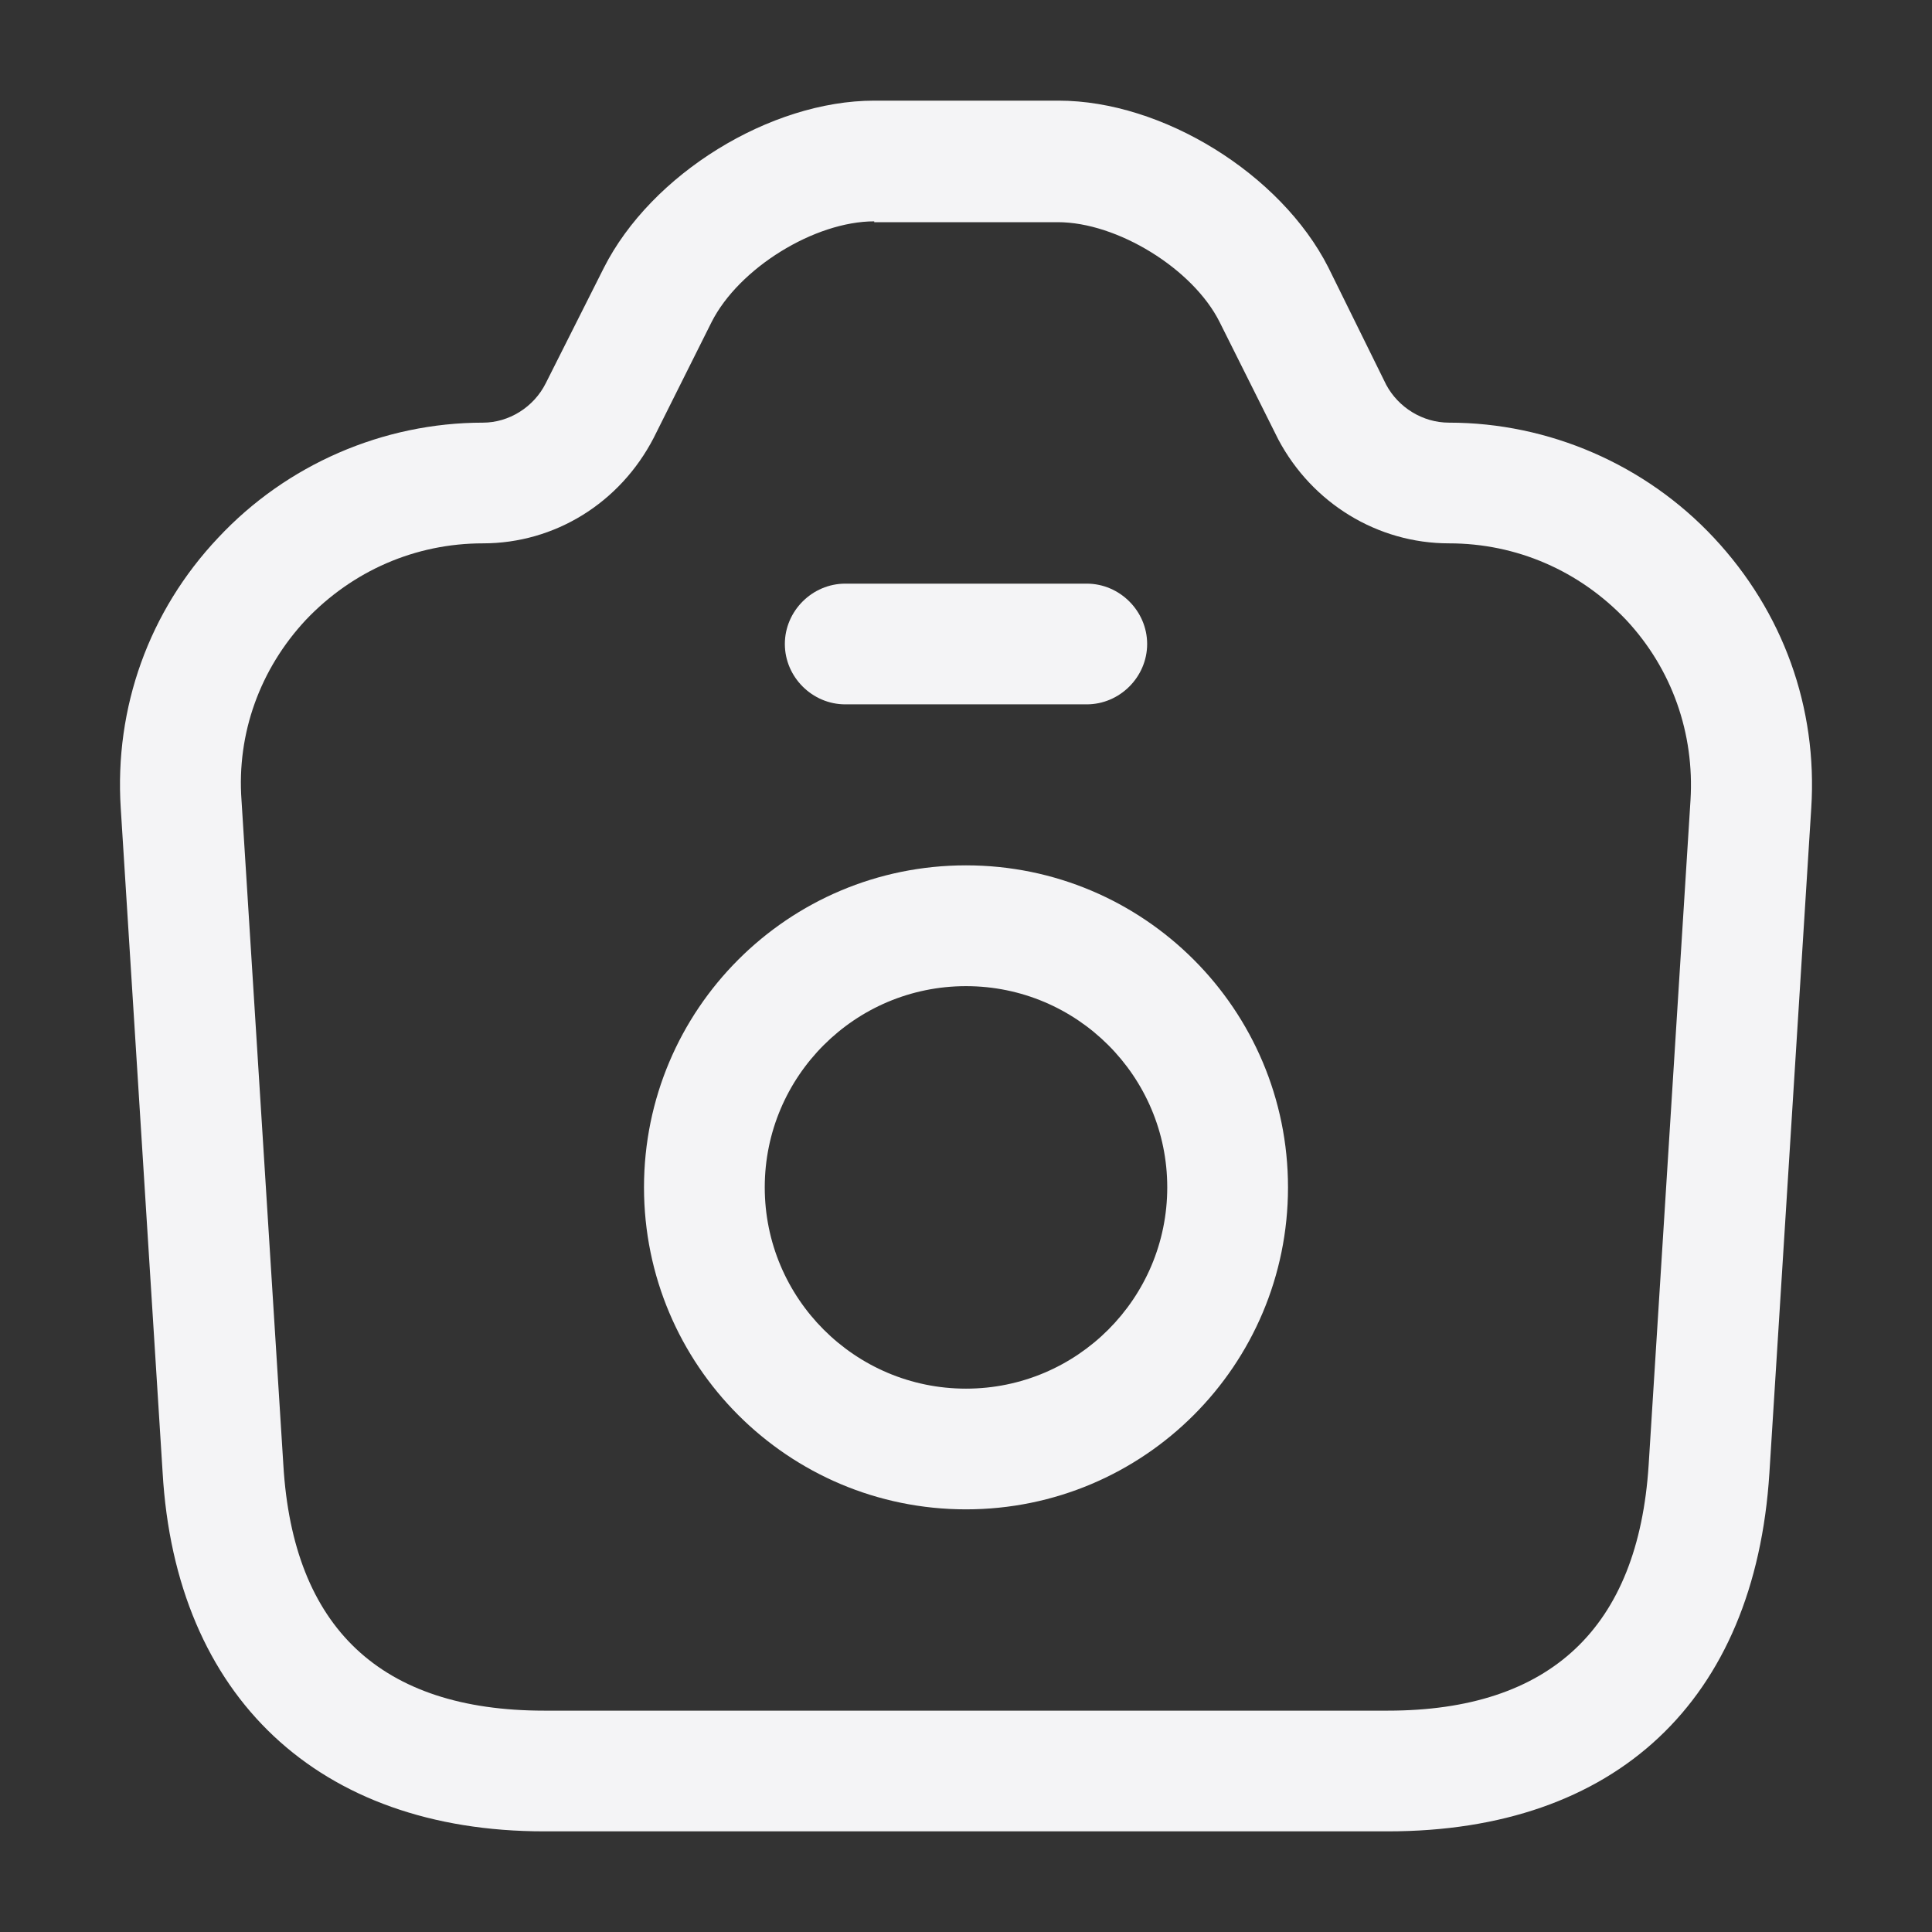 <svg width="42" height="42" viewBox="0 0 42 42" fill="none" xmlns="http://www.w3.org/2000/svg">
<rect x="0" y="0" width="42" height="42" fill="#333333" stroke="none"/>
<path d="M30.17 39.812H11.83C6.93 39.812 3.815 36.89 3.535 32.008L2.625 17.57C2.485 15.383 3.238 13.283 4.743 11.69C6.23 10.098 8.33 9.188 10.5 9.188C11.06 9.188 11.603 8.855 11.865 8.33L13.125 5.827C14.158 3.78 16.748 2.188 19.005 2.188H23.013C25.27 2.188 27.843 3.78 28.875 5.81L30.135 8.365C30.398 8.855 30.923 9.188 31.5 9.188C33.67 9.188 35.77 10.098 37.258 11.69C38.763 13.3 39.515 15.383 39.375 17.57L38.465 32.025C38.15 36.977 35.123 39.812 30.17 39.812ZM19.005 4.812C17.71 4.812 16.065 5.827 15.47 7L14.21 9.52C13.475 10.938 12.058 11.812 10.5 11.812C9.03 11.812 7.665 12.408 6.65 13.475C5.653 14.543 5.145 15.943 5.25 17.395L6.16 31.85C6.37 35.385 8.278 37.188 11.83 37.188H30.17C33.705 37.188 35.613 35.385 35.84 31.85L36.75 17.395C36.838 15.943 36.348 14.543 35.35 13.475C34.335 12.408 32.97 11.812 31.5 11.812C29.943 11.812 28.525 10.938 27.79 9.555L26.513 7C25.935 5.845 24.29 4.83 22.995 4.83H19.005V4.812Z" fill="#F4F4F6"/>
<path d="M23.625 15.312H18.375C17.657 15.312 17.062 14.717 17.062 14C17.062 13.283 17.657 12.688 18.375 12.688H23.625C24.343 12.688 24.938 13.283 24.938 14C24.938 14.717 24.343 15.312 23.625 15.312Z" fill="#F4F4F6"/>
<path d="M21 32.812C17.133 32.812 14 29.68 14 25.812C14 21.945 17.133 18.812 21 18.812C24.867 18.812 28 21.945 28 25.812C28 29.68 24.867 32.812 21 32.812ZM21 21.438C18.585 21.438 16.625 23.398 16.625 25.812C16.625 28.227 18.585 30.188 21 30.188C23.415 30.188 25.375 28.227 25.375 25.812C25.375 23.398 23.415 21.438 21 21.438Z" fill="#F4F4F6"/>
</svg>
